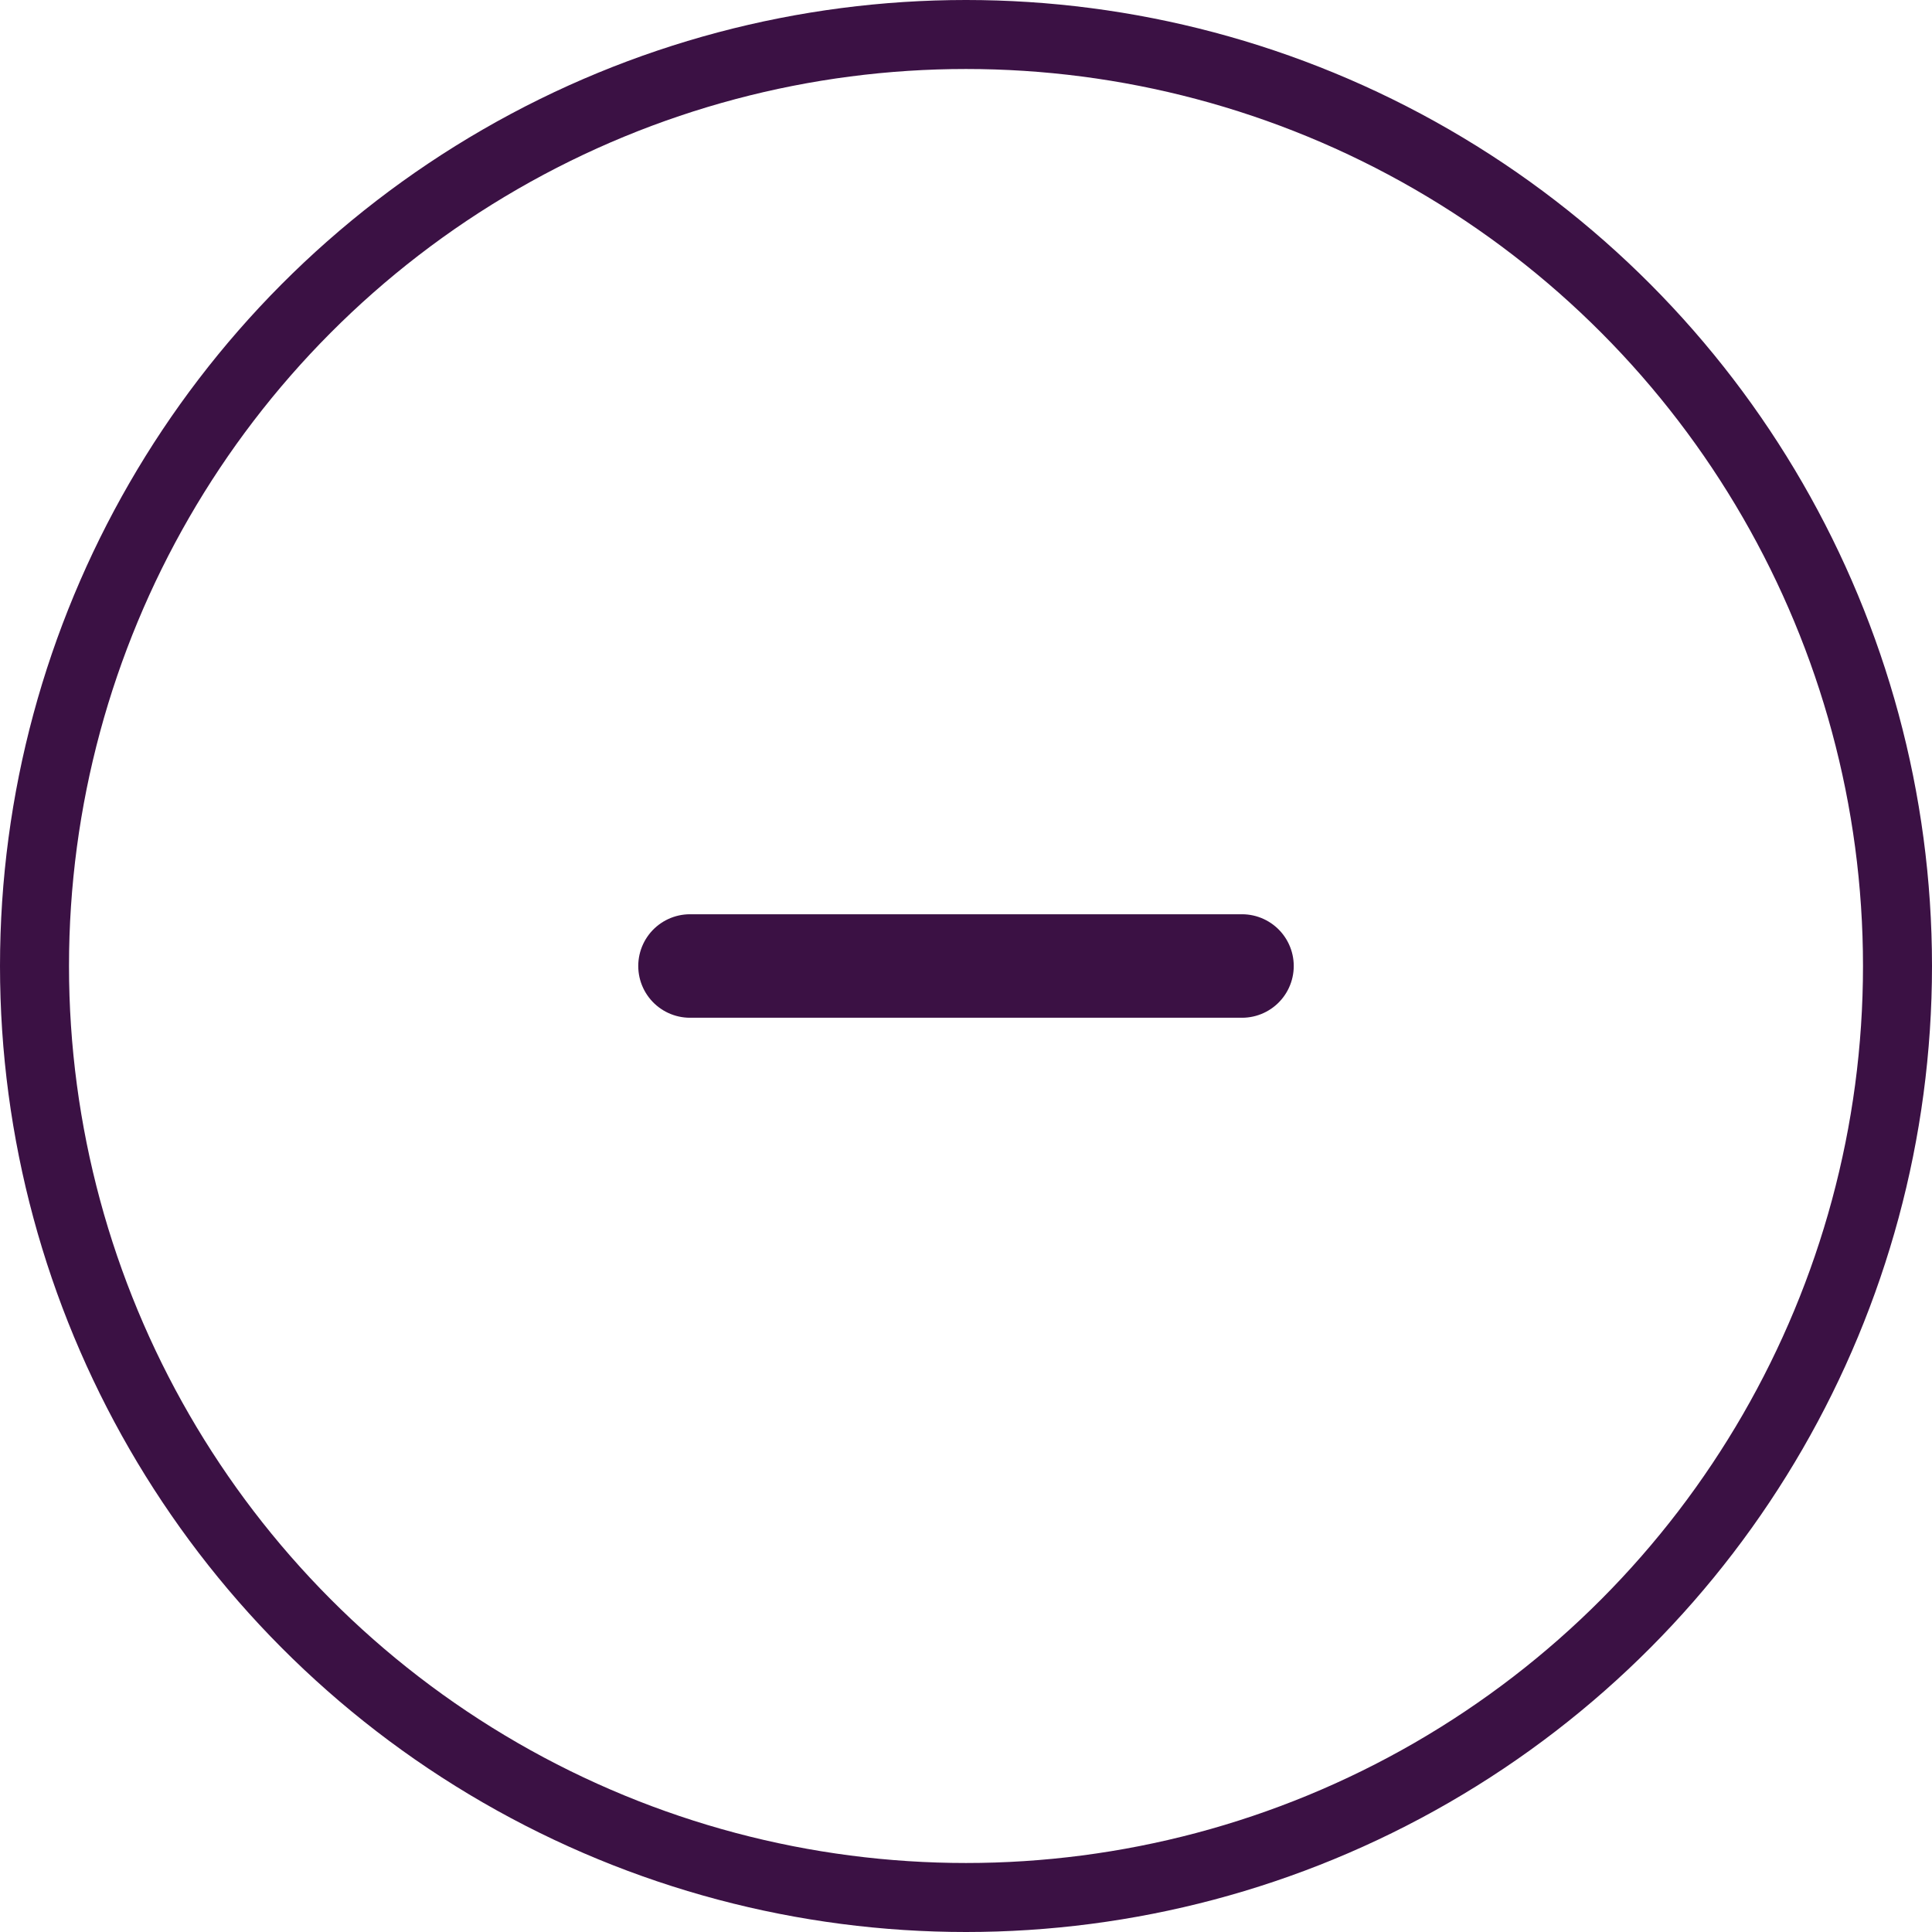 <svg xmlns="http://www.w3.org/2000/svg" width="28" height="28" viewBox="0 0 28 28">
  <g id="Group_1531" data-name="Group 1531" transform="translate(-0.117)">
    <g id="Ellipse_501" data-name="Ellipse 501" transform="translate(0.117)" fill="none" stroke="#3b1144" stroke-width="1">
      <circle cx="14" cy="14" r="14" stroke="none"/>
      <circle cx="14" cy="14" r="13.5" fill="none"/>
    </g>
    <path id="Path_5212" data-name="Path 5212" d="M204,760h8" transform="translate(-193.883 -746)" fill="none" stroke="#3b1144" stroke-linecap="round" stroke-width="1.5"/>
  </g>
</svg>
